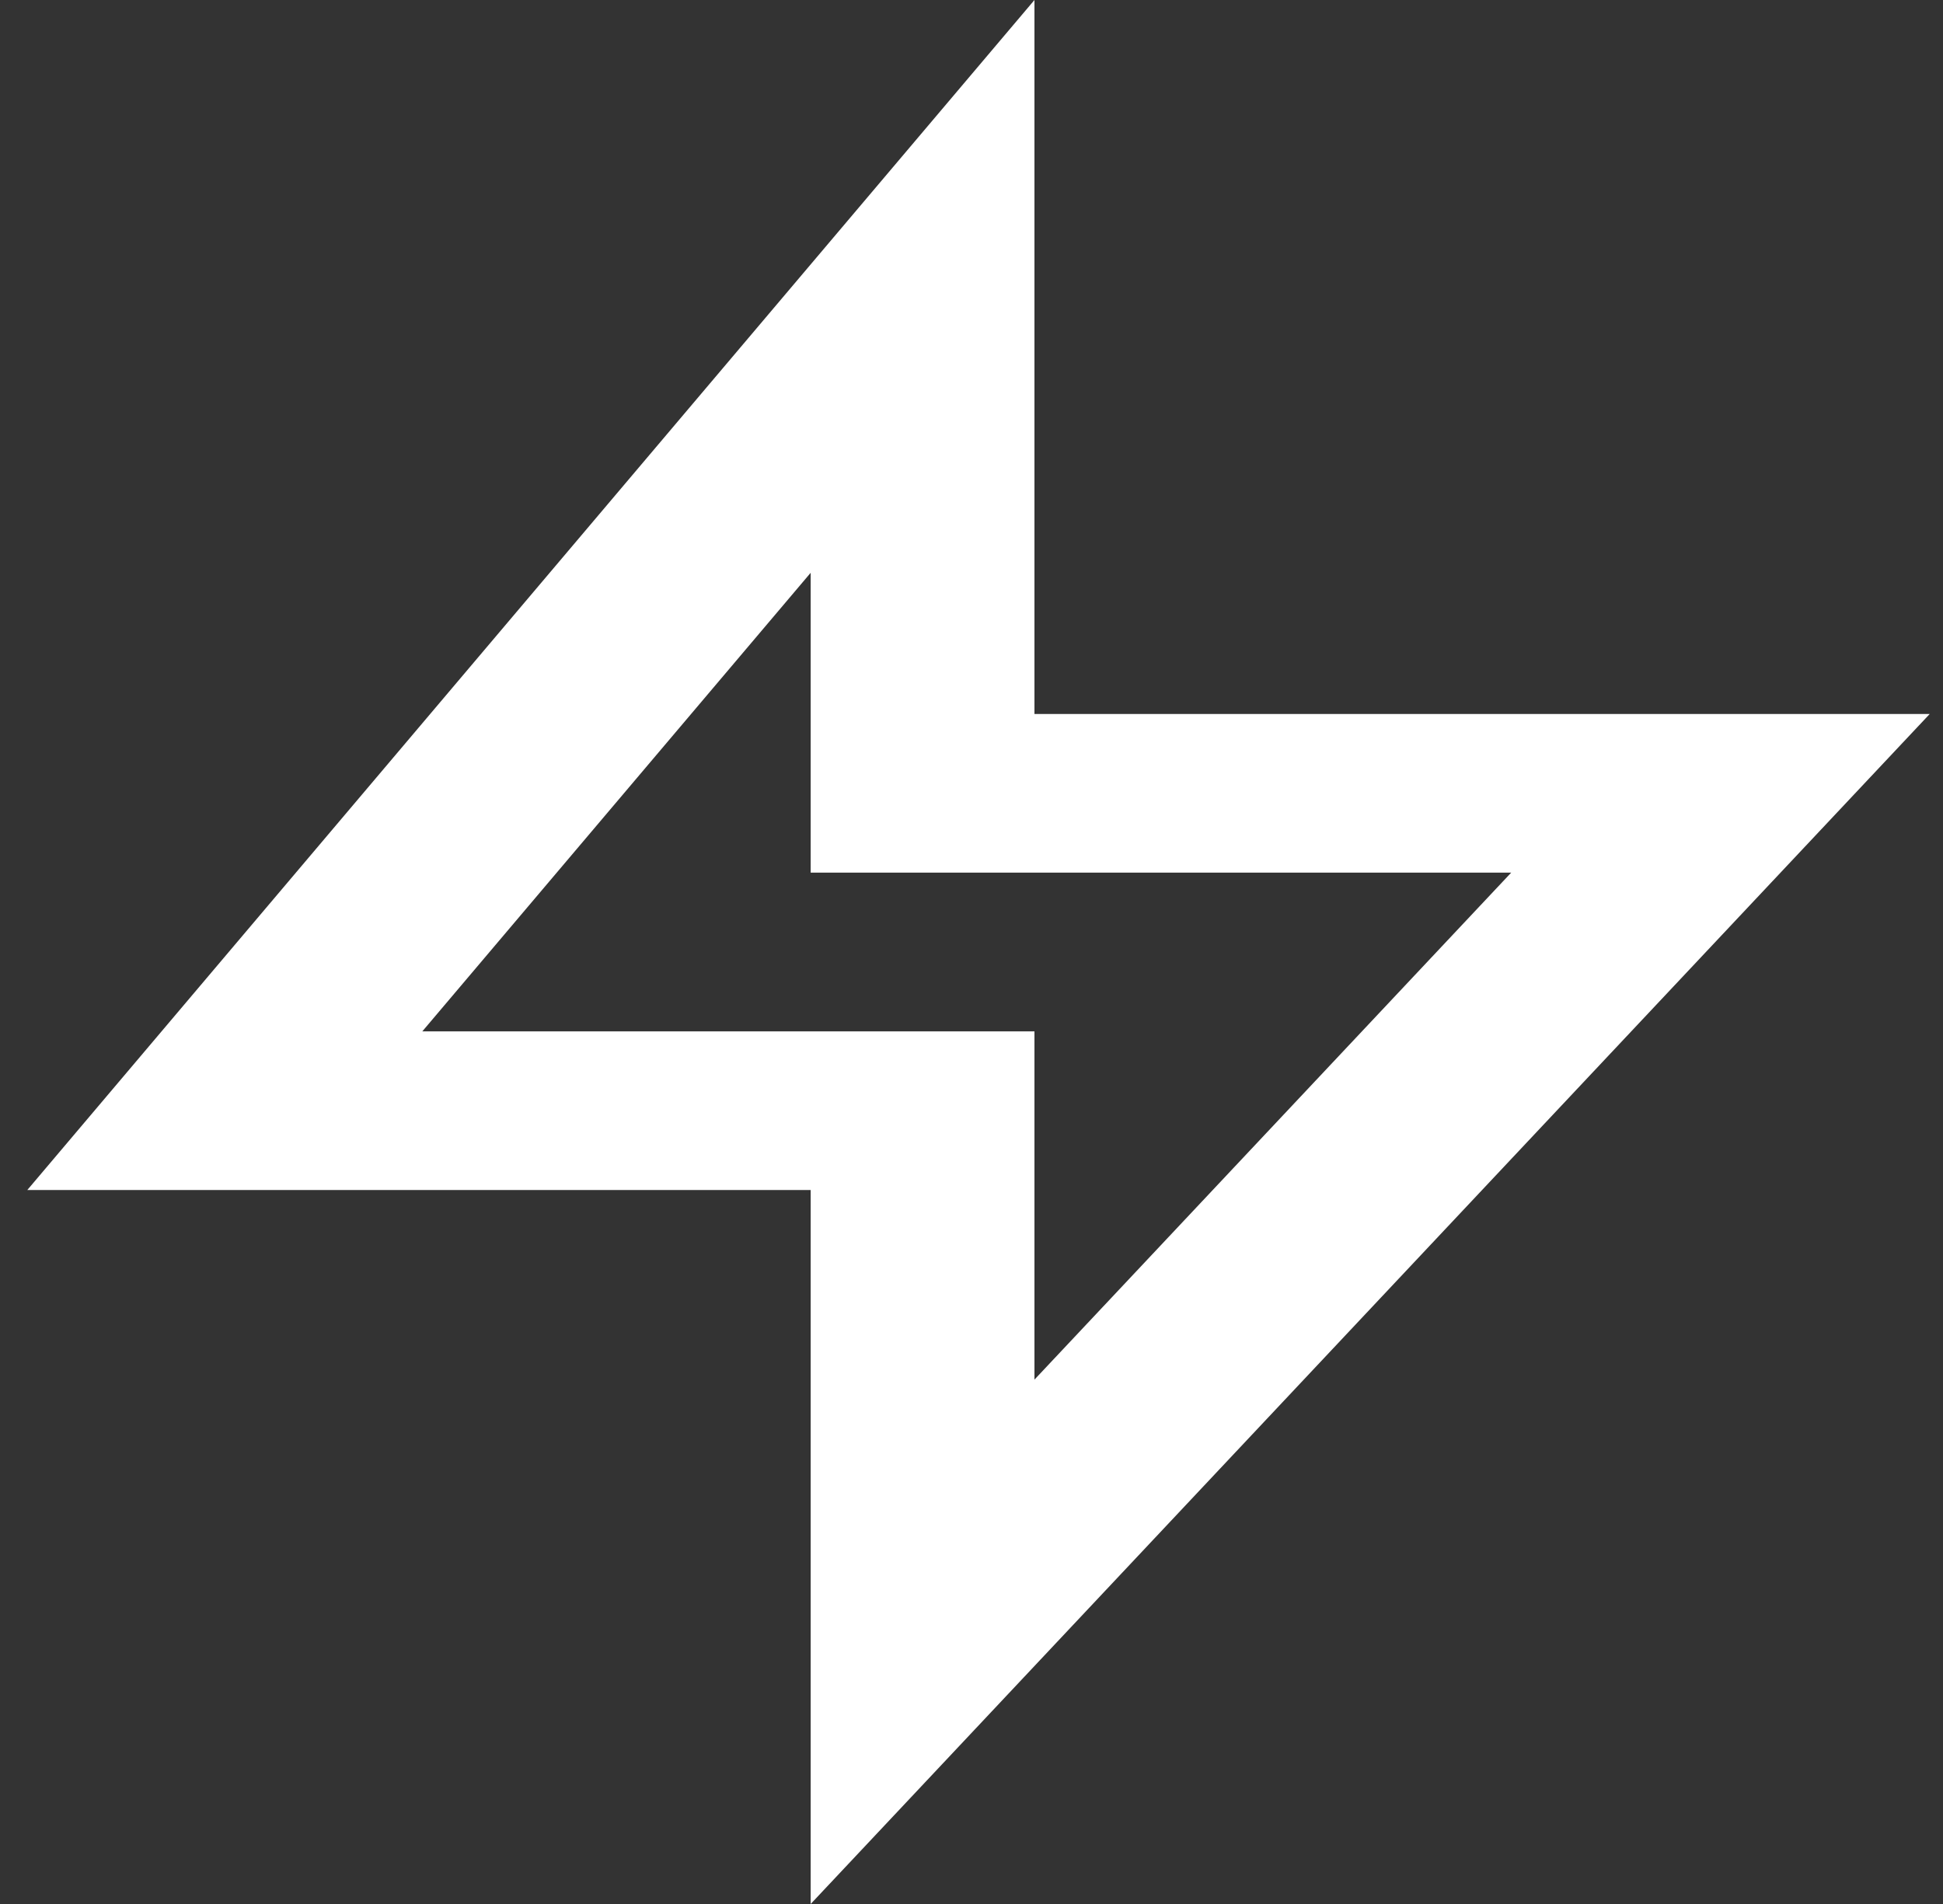 <svg width="50" height="49" viewBox="0 0 50 49" fill="none" xmlns="http://www.w3.org/2000/svg">
<rect x="0" y="0" width="50" height="49" fill="#333333" stroke="none"/>
<g clip-path="url(#clip0_44_391)">
<path d="M26.62 18.375H49.658L20.861 49V30.625H0.703L26.62 0V18.375ZM20.861 22.458V14.741L10.868 26.542H26.62V35.505L38.888 22.458H20.861Z" fill="white"/>
</g>
<defs>
<clipPath id="clip0_44_391">
<rect width="48.956" height="49" fill="white" transform="translate(0.703)"/>
</clipPath>
</defs>
</svg>
